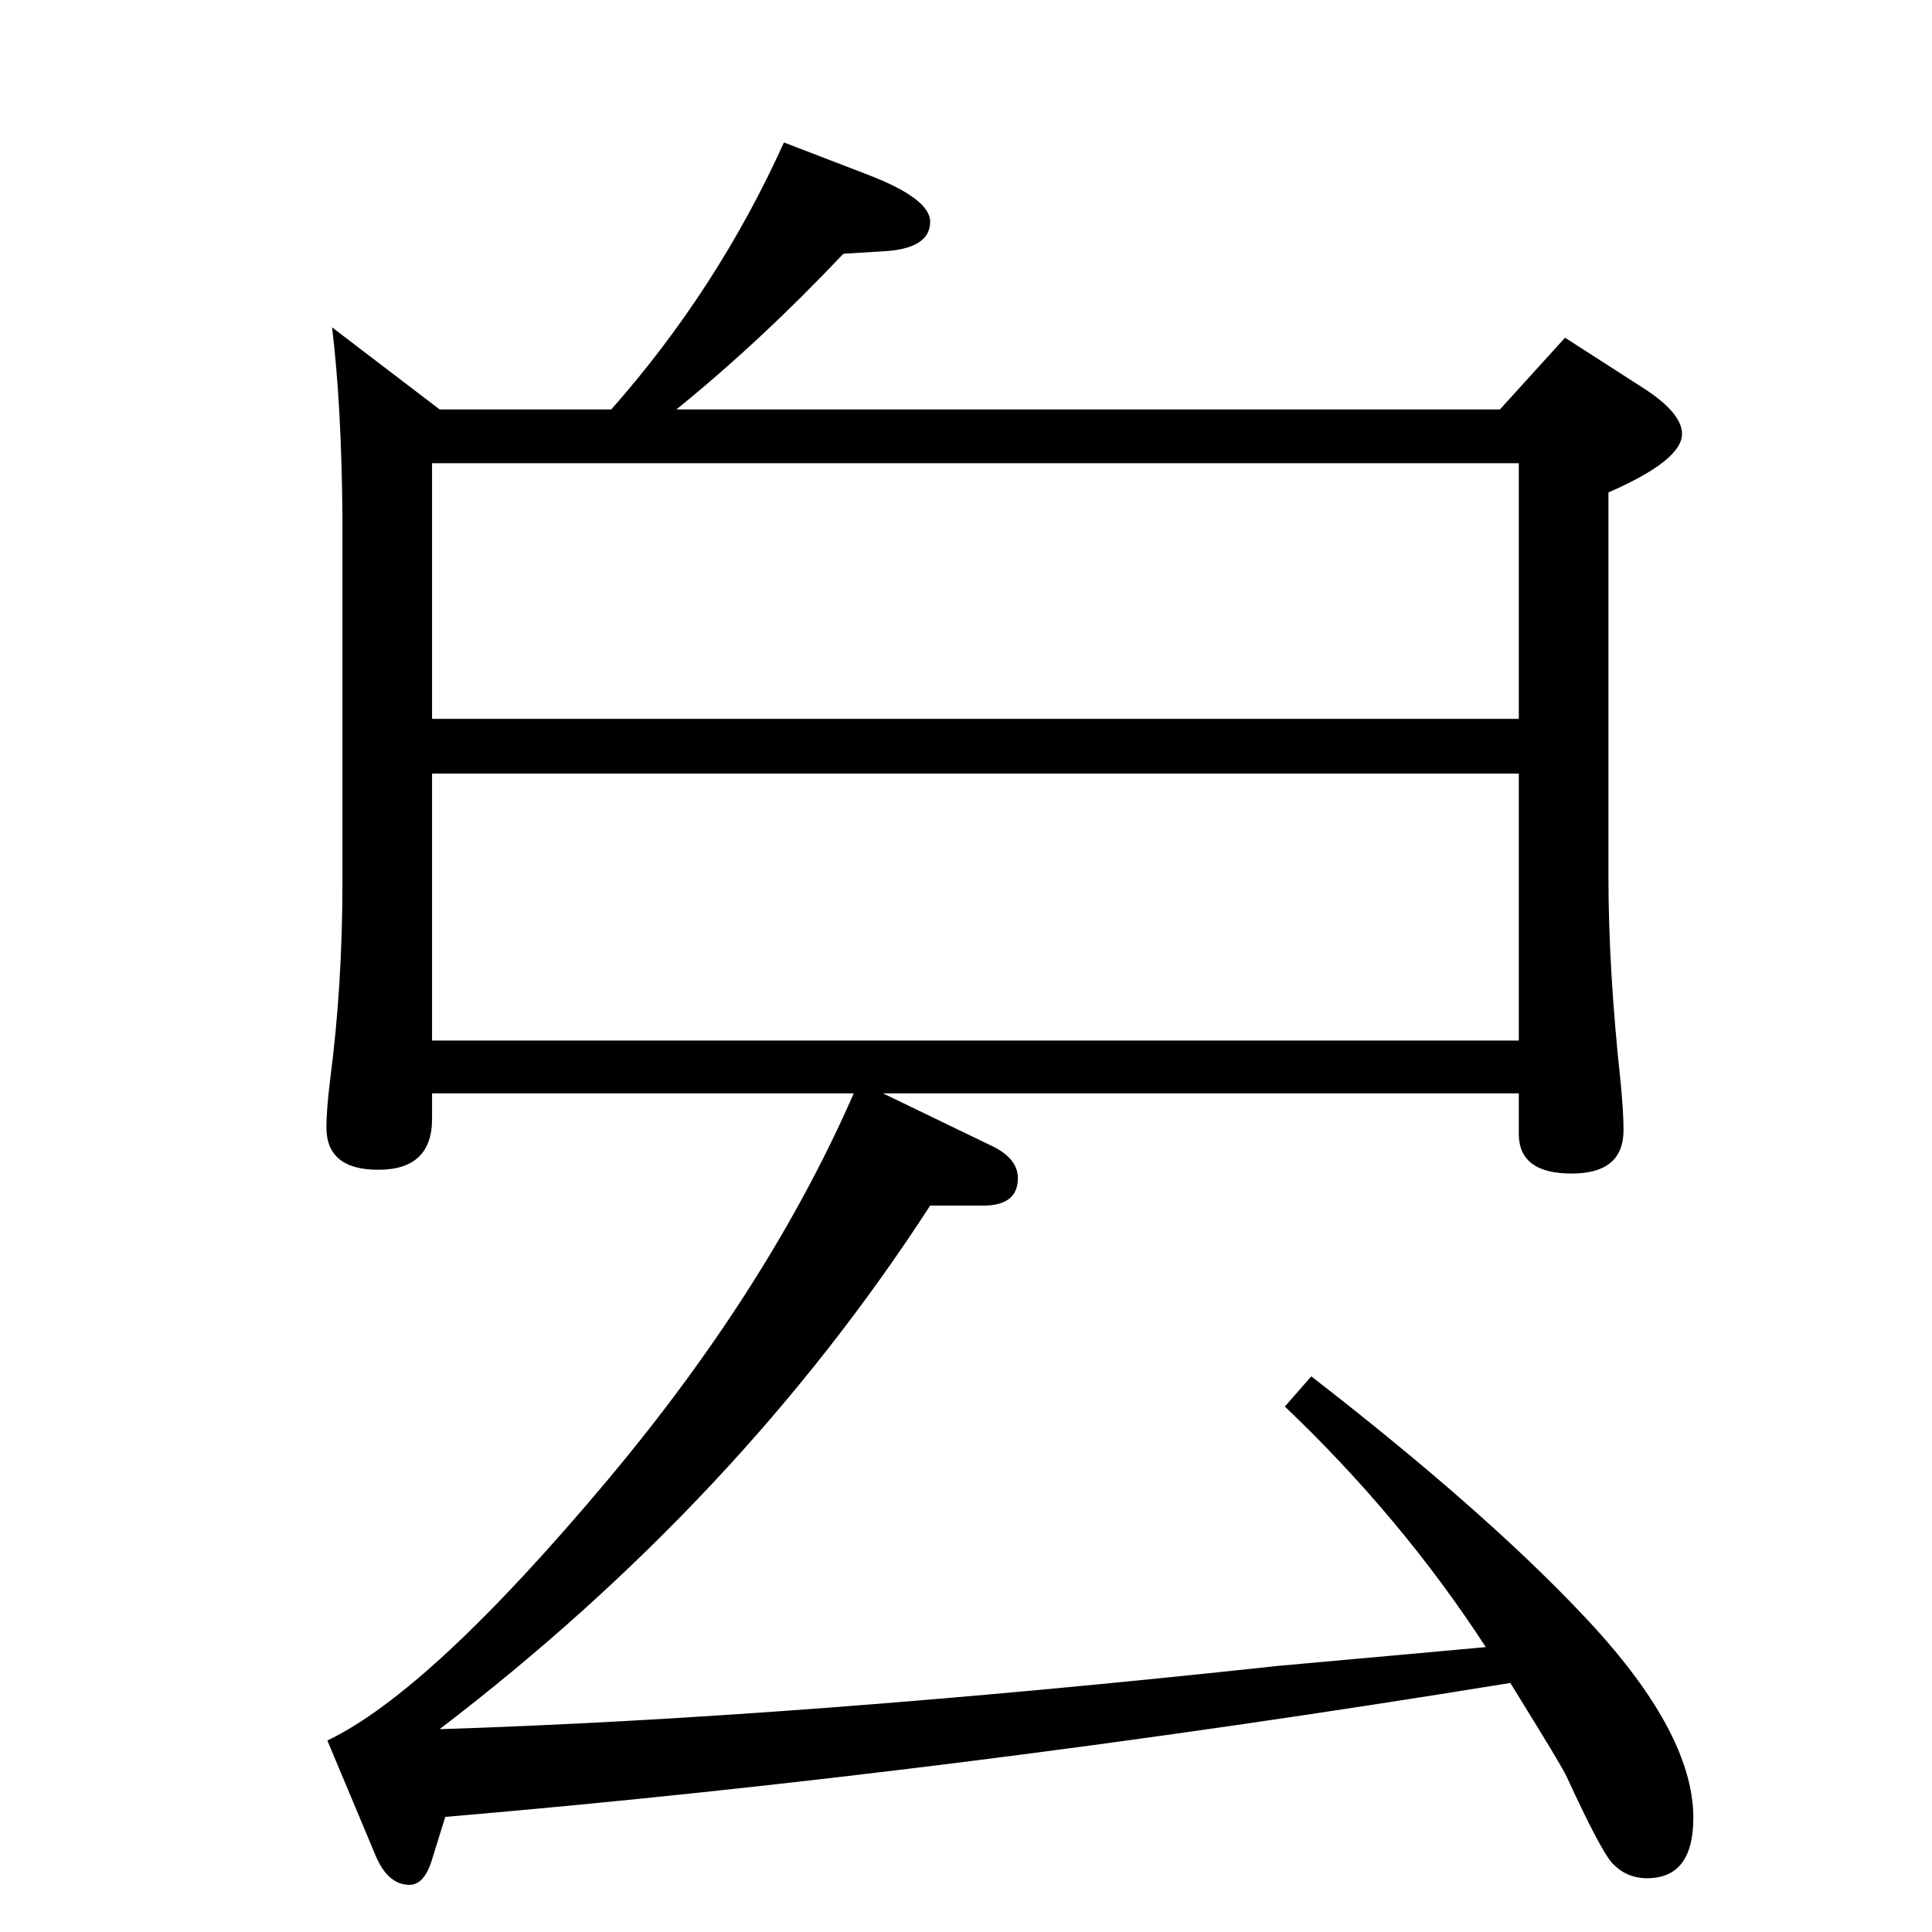 <?xml version="1.0" standalone="no"?>
<!DOCTYPE svg PUBLIC "-//W3C//DTD SVG 1.1//EN" "http://www.w3.org/Graphics/SVG/1.1/DTD/svg11.dtd" >
<svg xmlns="http://www.w3.org/2000/svg" xmlns:xlink="http://www.w3.org/1999/xlink" version="1.1" viewBox="0 -410 2048 2048">
  <g transform="matrix(1 0 0 -1 0 1638)">
   <path fill="currentColor"
d="M936 889l118 -57q25 -13 25 -33q0 -29 -37 -29h-56q-202 -312 -520 -555q379 12 888 67l166 15l55 5q-89 137 -213 255l28 32q182 -141 287 -252q118 -124 118 -216q0 -64 -49 -64q-22 0 -37 16q-12 13 -48 91q-3 8 -60 100q-590 -96 -1129 -142l-14 -45q-8 -27 -24 -27
q-22 0 -35 29l-52 124q109 52 297 276q171 204 261 410h-447v-27q0 -54 -57 -54q-55 0 -55 45q0 18 4 51q13 99 13 209v387q-1 119 -11 201l114 -87h182q113 128 183 283l91 -35q64 -25 64 -49q0 -27 -44 -31l-48 -3q-88 -93 -177 -165h873l69 76l84 -54q40 -26 40 -48
q0 -28 -78 -62v-407q0 -99 13 -219q3 -31 3 -50q0 -46 -55 -46q-56 0 -56 42v43h-674zM458 1557v-271h1152v271h-1152zM1610 945v283h-1152v-283h1152z" />
  </g>

</svg>
